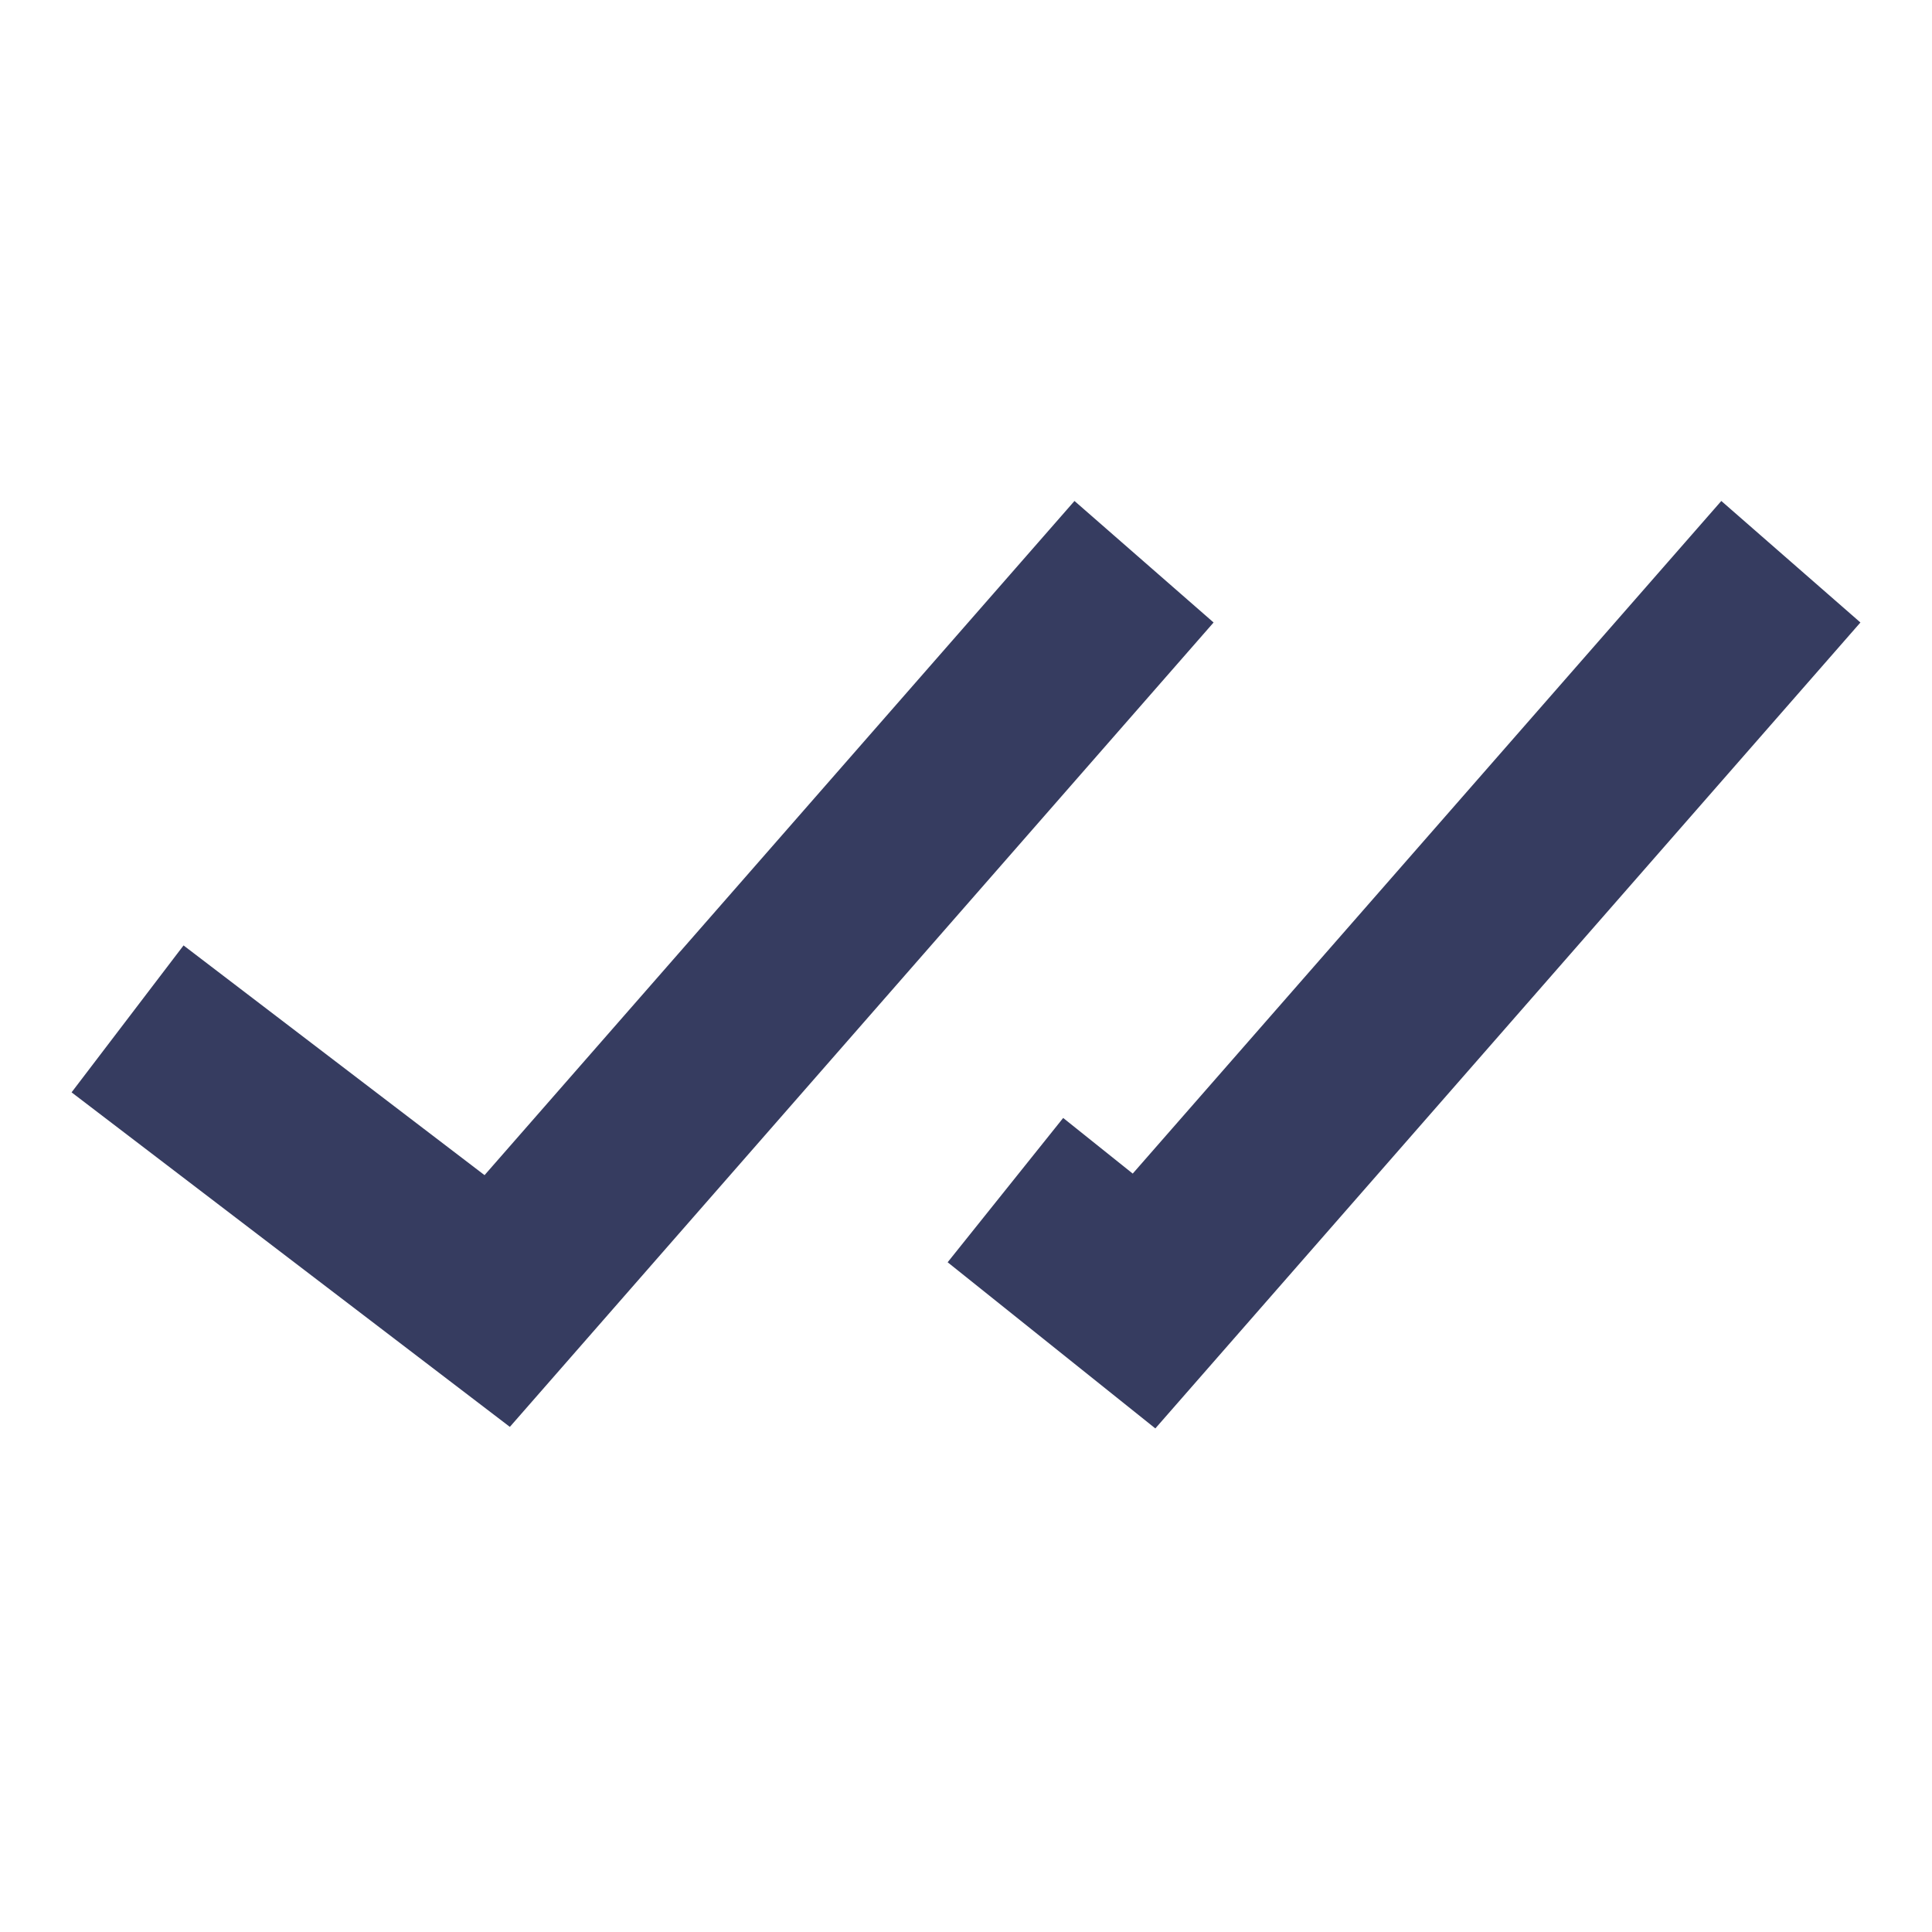 <svg width="20" height="20" viewBox="0 0 20 20" fill="none" xmlns="http://www.w3.org/2000/svg">
<g id="&#236;&#149;&#132;&#236;&#157;&#180;&#236;&#189;&#152;_ &#235;&#139;&#164;&#236;&#164;&#145;&#236;&#178;&#180;&#237;&#129;&#172;">
<path id="Vector" d="M0.741 11.308L5.278 14.771L12.563 6.444L11.123 5.186L5.016 12.165L1.9 9.787L0.741 11.308ZM19.259 6.444L17.819 5.186L11.726 12.149L11.006 11.573L9.81 13.067L11.96 14.787L19.259 6.444Z" fill="#363C60"/>
</g>
</svg>

